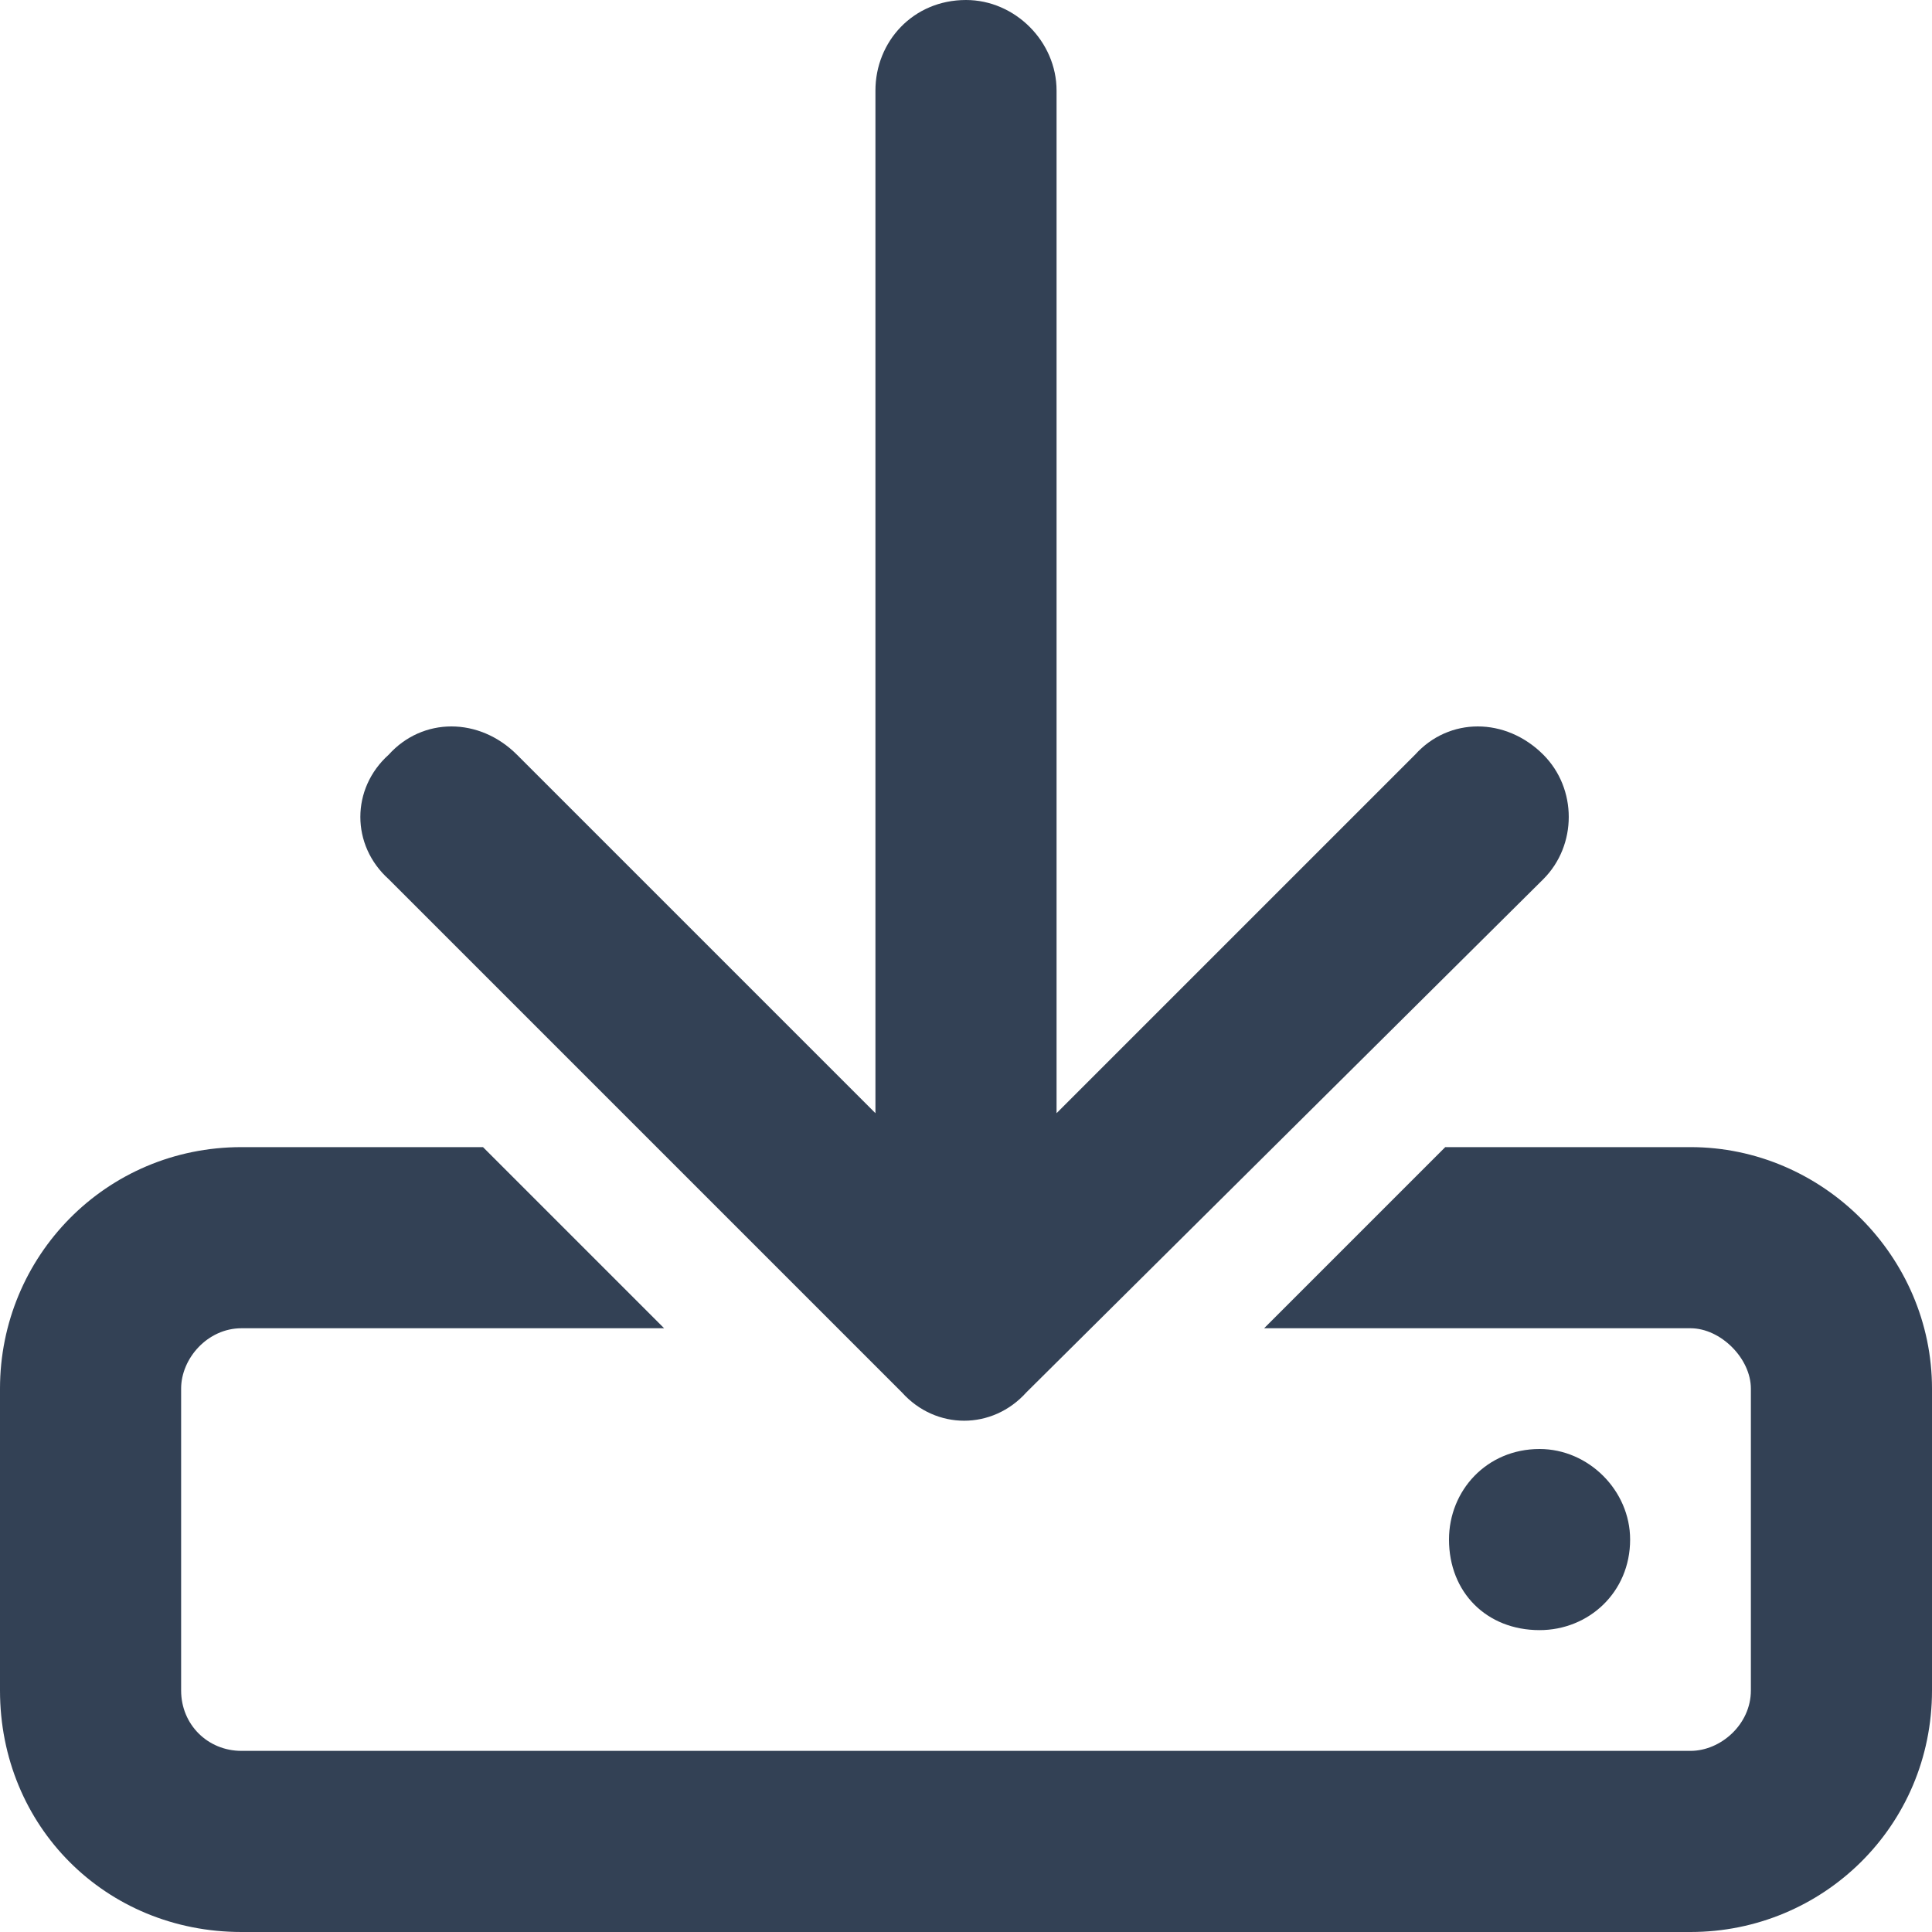 <svg width="16" height="16" viewBox="0 0 16 16" fill="none" xmlns="http://www.w3.org/2000/svg">
<path d="M8.75 0.75V9.219L11.719 6.25C12 5.938 12.469 5.938 12.781 6.25C13.062 6.531 13.062 7 12.781 7.281L8.5 11.531C8.219 11.844 7.75 11.844 7.469 11.531L3.219 7.281C2.906 7 2.906 6.531 3.219 6.25C3.5 5.938 3.969 5.938 4.281 6.25L7.25 9.219V0.75C7.25 0.344 7.562 0 8 0C8.406 0 8.75 0.344 8.75 0.75ZM4 9.5L5.5 11H2C1.719 11 1.5 11.25 1.5 11.5V14C1.5 14.281 1.719 14.5 2 14.5H14C14.25 14.5 14.5 14.281 14.5 14V11.5C14.5 11.25 14.25 11 14 11H10.469L11.969 9.5H14C15.094 9.5 16 10.406 16 11.5V14C16 15.125 15.094 16 14 16H2C0.875 16 0 15.125 0 14V11.5C0 10.406 0.875 9.5 2 9.5H4ZM13.5 12.75C13.5 13.188 13.156 13.5 12.75 13.5C12.312 13.5 12 13.188 12 12.75C12 12.344 12.312 12 12.75 12C13.156 12 13.5 12.344 13.5 12.75Z" fill="#334155"/>
</svg>
